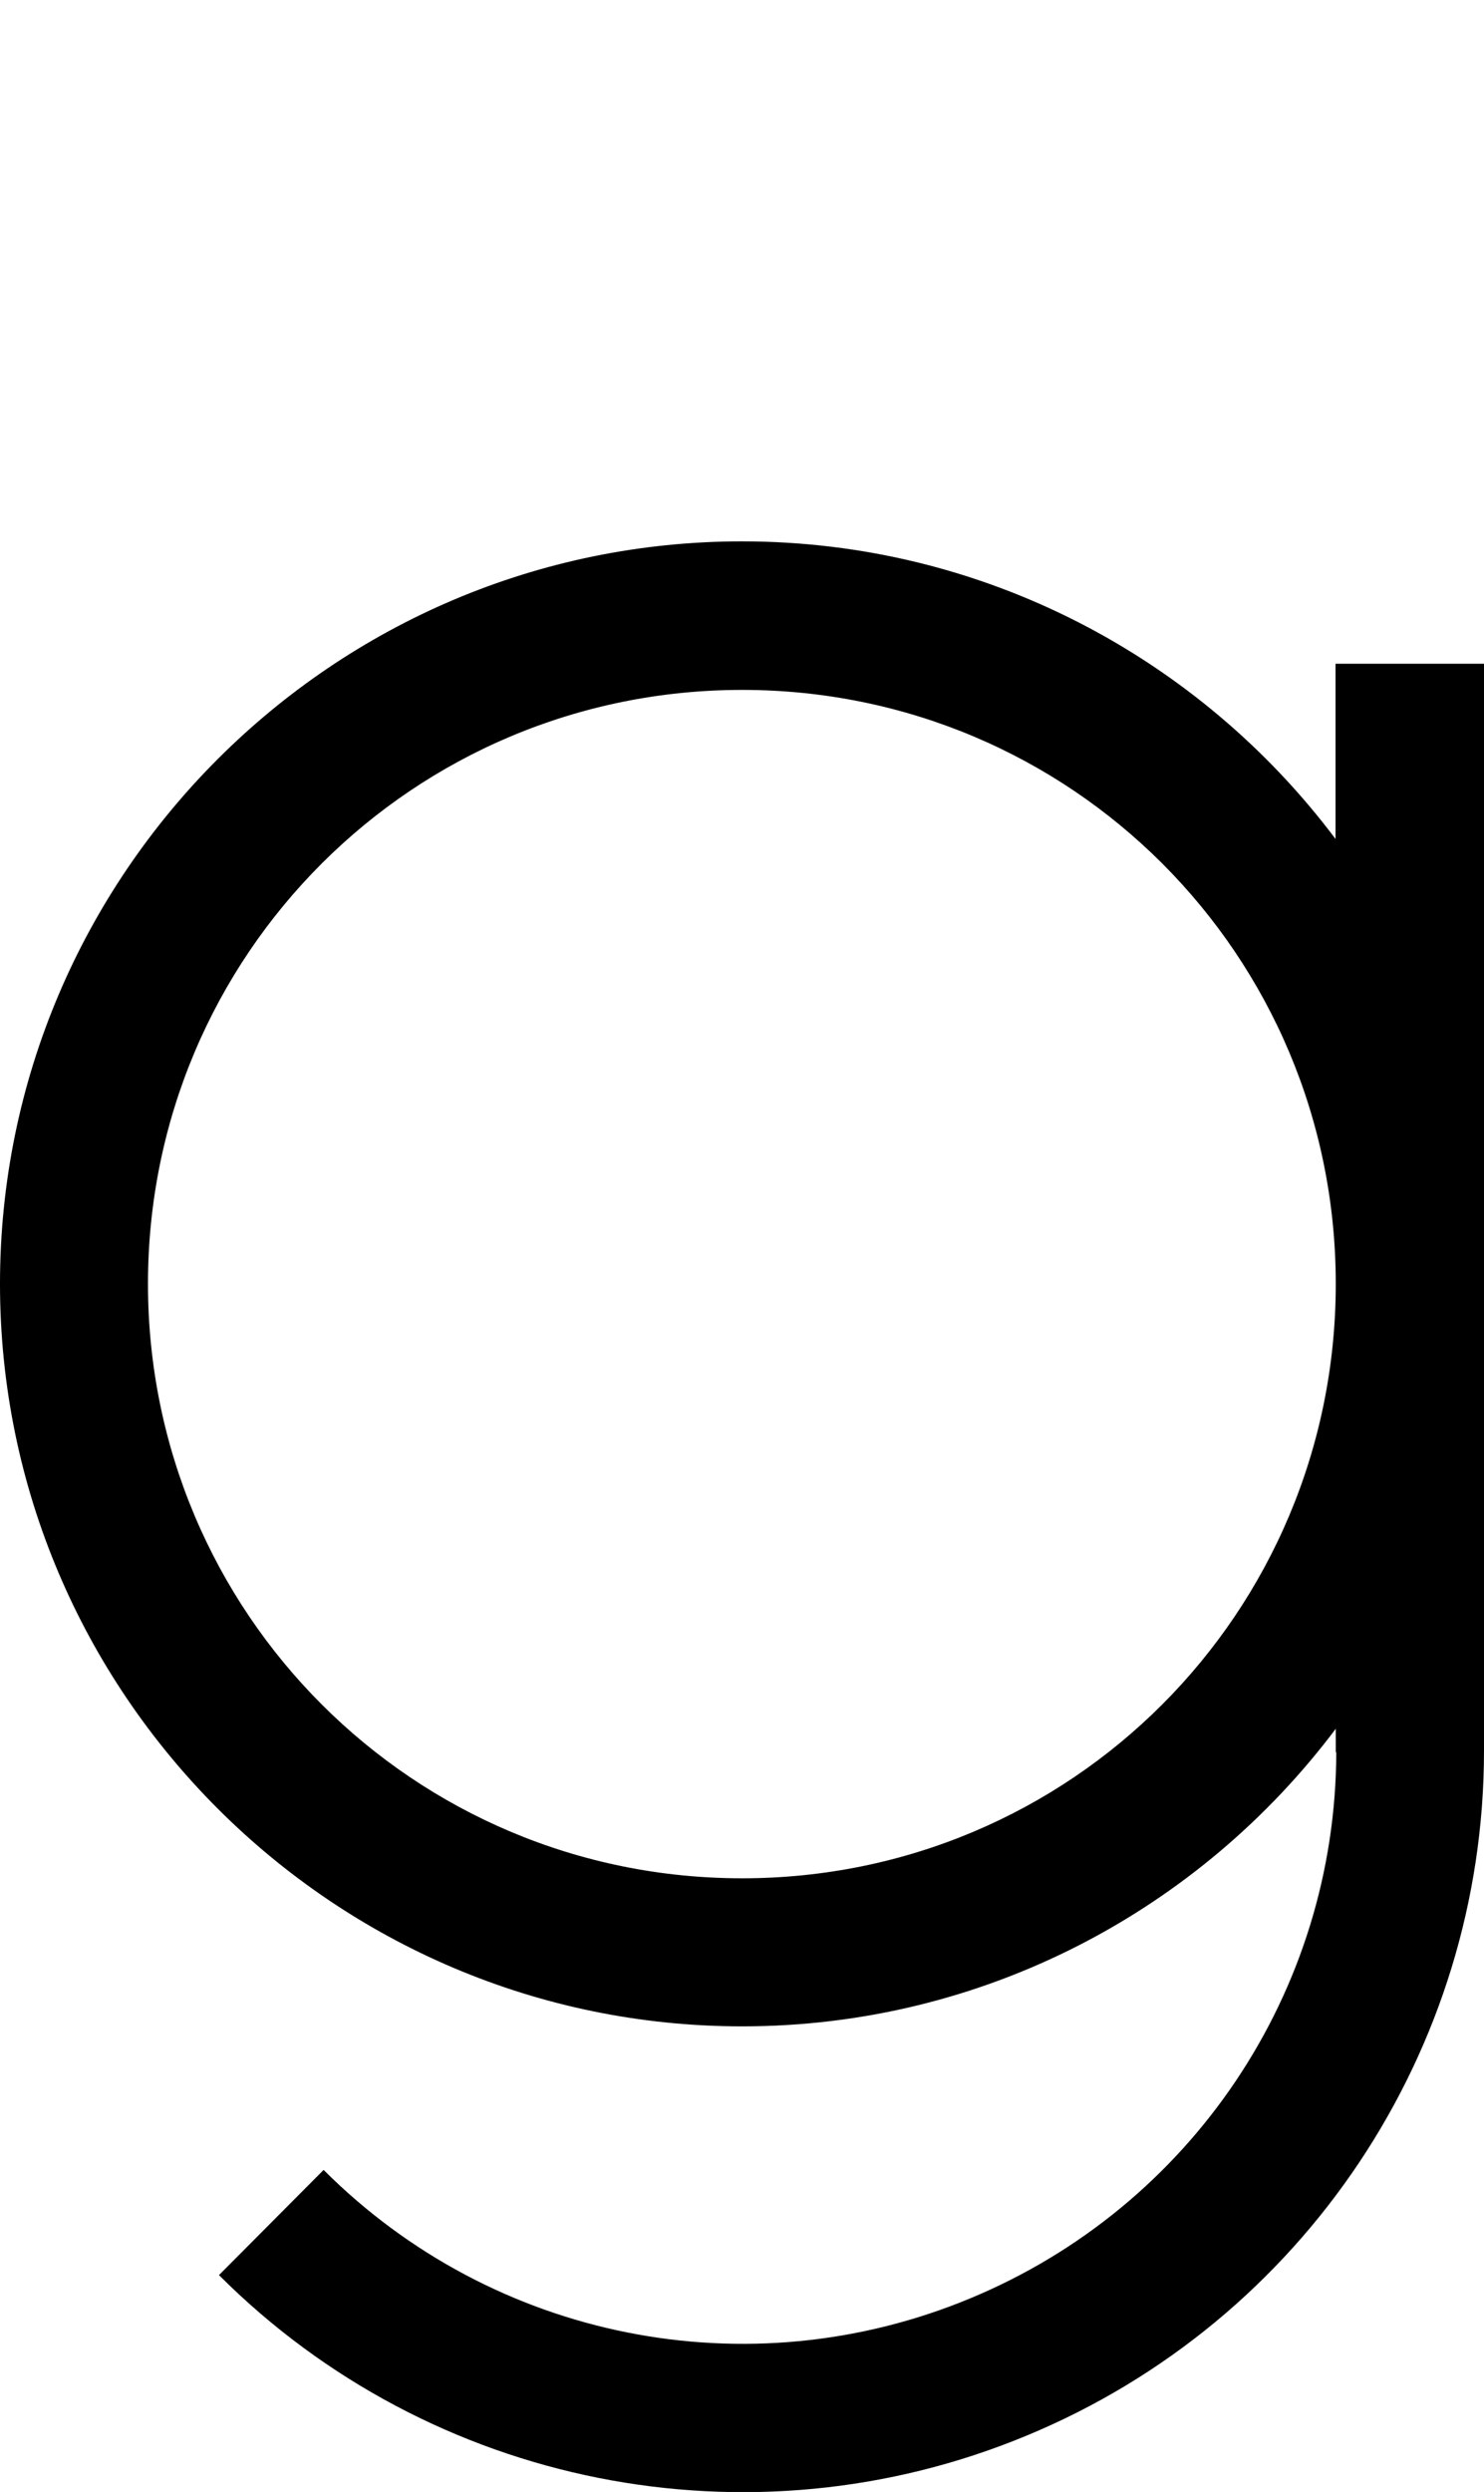 <?xml version="1.0" encoding="UTF-8" standalone="no"?>
<!-- Created with Inkscape (http://www.inkscape.org/) -->

<svg
   width="5.957mm"
   height="9.998mm"
   viewBox="0 0 5.957 9.998"
   version="1.1"
   id="svg5"
   sodipodi:docname="g.svg"
   inkscape:version="1.1.1 (3bf5ae0d25, 2021-09-20)"
   xmlns:inkscape="http://www.inkscape.org/namespaces/inkscape"
   xmlns:sodipodi="http://sodipodi.sourceforge.net/DTD/sodipodi-0.dtd"
   xmlns="http://www.w3.org/2000/svg"
   xmlns:svg="http://www.w3.org/2000/svg">
  <sodipodi:namedview
     id="namedview7"
     pagecolor="#ffffff"
     bordercolor="#cccccc"
     borderopacity="1"
     inkscape:pageshadow="0"
     inkscape:pageopacity="1"
     inkscape:pagecheckerboard="0"
     inkscape:document-units="mm"
     showgrid="false"
     inkscape:zoom="10.248373"
     inkscape:cx="35.029952"
     inkscape:cy="24.930788"
     inkscape:window-width="1920"
     inkscape:window-height="1017"
     inkscape:window-x="1912"
     inkscape:window-y="-8"
     inkscape:window-maximized="1"
     inkscape:current-layer="layer1" />
  <defs
     id="defs2" />
  <g
     inkscape:label="Layer 1"
     inkscape:groupmode="layer"
     id="layer1"
     transform="translate(-44.362,-117.684)">
    <path
       id="path5721"
       style="color:#000000;fill:#000000;stroke-width:1;-inkscape-stroke:none"
       d="m 47.341,119.856 c -1.642,0 -2.979,1.337 -2.979,2.979 0,1.642 1.337,2.979 2.979,2.979 0.973,0 1.839,-0.47 2.383,-1.194 v 0.094 h 0.002 c -0.002,0.961 -0.582,1.824 -1.471,2.192 -0.89,0.369 -1.912,0.166 -2.594,-0.516 l -0.42,0.422 c 0.85,0.85 2.131,1.105 3.242,0.644 1.111,-0.46 1.836,-1.545 1.836,-2.748 v -1.873 -2.488 h -0.596 v 0.703 c -0.544,-0.724 -1.41,-1.194 -2.383,-1.194 z m 0,0.596 c 1.32,0 2.383,1.063 2.383,2.383 0,1.32 -1.063,2.385 -2.383,2.385 -1.32,0 -2.385,-1.065 -2.385,-2.385 0,-1.32 1.065,-2.383 2.385,-2.383 z" />
  </g>
</svg>
